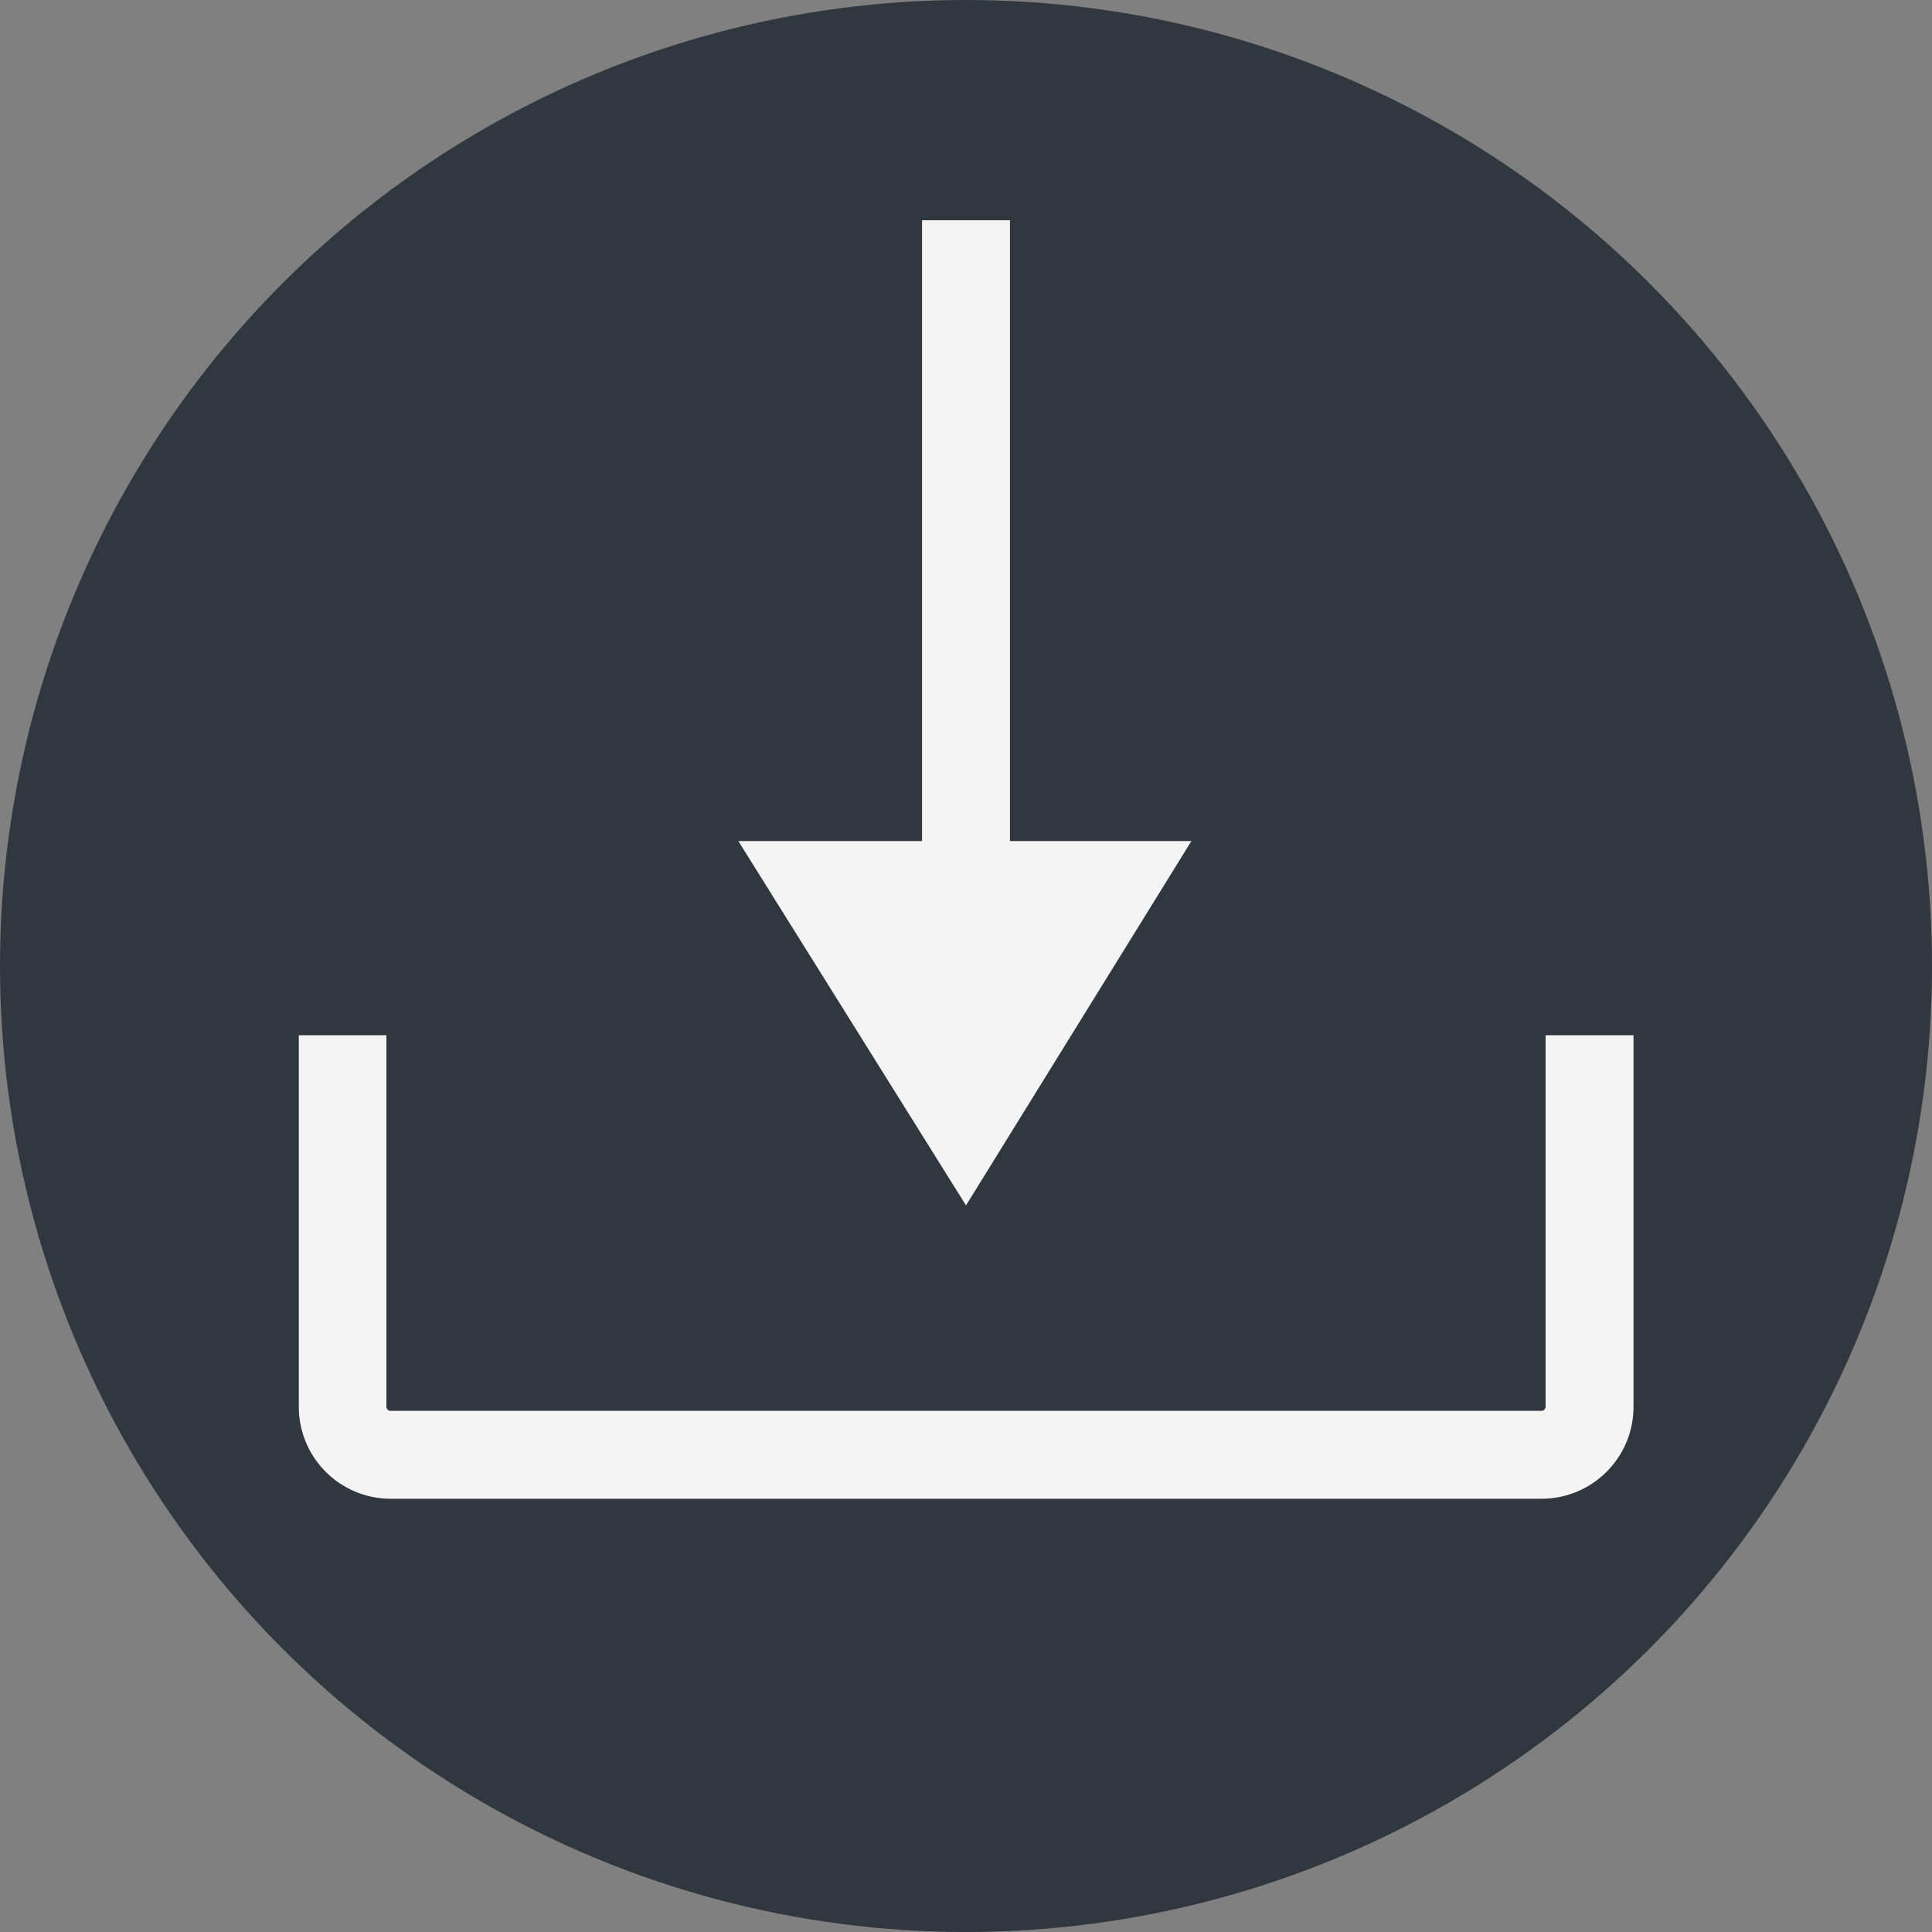 <svg xmlns="http://www.w3.org/2000/svg" width="12" height="12" viewBox="0 0 12 12"><rect x="0" y="0" width="12" height="12" fill="#808080" stroke="none"/><g id="fb6fcc18-5aba-421c-9eae-a2e6f8ba2e25" data-name="below"><circle cx="6" cy="6" r="6" style="fill:#30373e"/></g><g id="ffb8d5dc-0a3e-4549-b714-72fec8451045" data-name="illustration"><path d="M6,7.487,7.4,5.224H4.586Z" style="fill:#f4f4f4"/><rect x="5.727" y="1.368" width="0.546" height="5.39" style="fill:#f4f4f4"/><path d="M9.573,9.309H2.427a.571.571,0,0,1-.571-.571V6.43H2.4V8.738a.026.026,0,0,0,.025.025H9.573A.026.026,0,0,0,9.6,8.738V6.43h.546V8.738A.571.571,0,0,1,9.573,9.309Z" style="fill:#f4f4f4"/></g></svg>